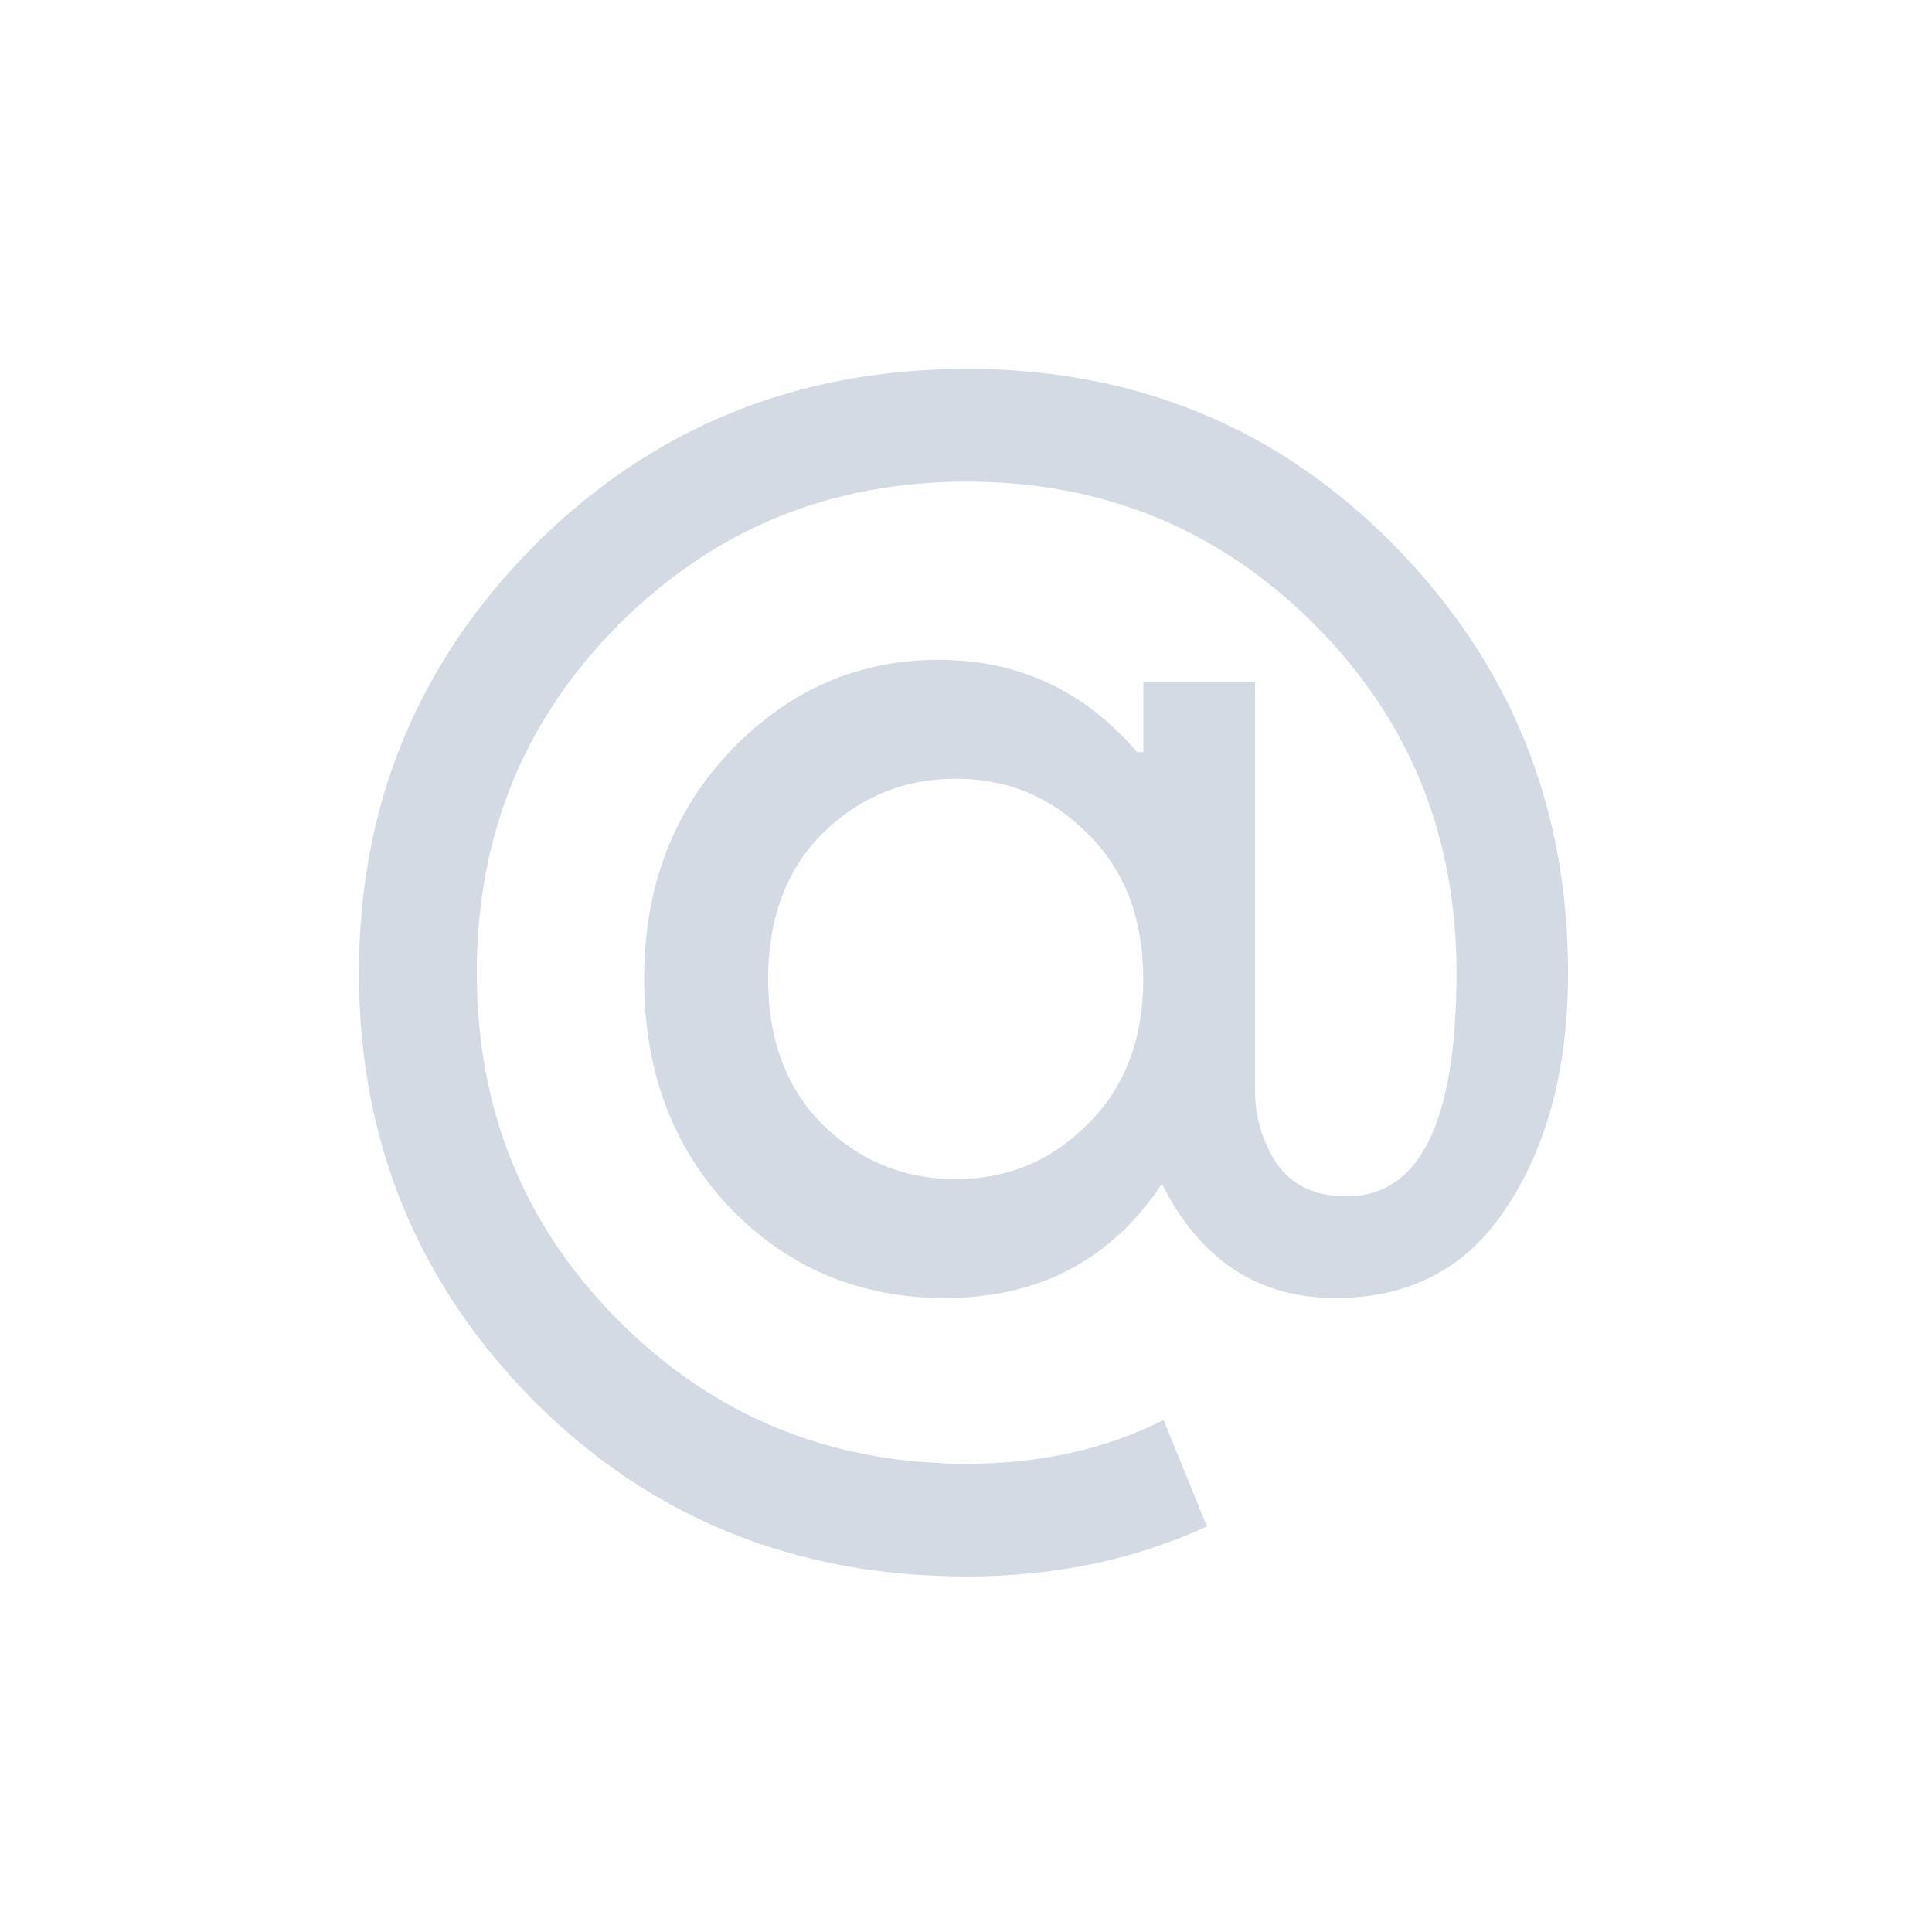 <?xml version="1.0" encoding="UTF-8" standalone="no"?>
<svg
   xmlns:dc="http://purl.org/dc/elements/1.1/"
   xmlns:cc="http://creativecommons.org/ns#"
   xmlns:rdf="http://www.w3.org/1999/02/22-rdf-syntax-ns#"
   xmlns:svg="http://www.w3.org/2000/svg"
   xmlns="http://www.w3.org/2000/svg"
   xmlns:sodipodi="http://sodipodi.sourceforge.net/DTD/sodipodi-0.dtd"
   xmlns:inkscape="http://www.inkscape.org/namespaces/inkscape"
   width="32"
   height="32"
   version="1.1"
   id="svg12"
   sodipodi:docname="kmail.svg"
   inkscape:version="1.0.1 (3bc2e813f5, 2020-09-07)">
  <defs
     id="defs16" />
  <sodipodi:namedview
     pagecolor="#ffffff"
     bordercolor="#666666"
     borderopacity="1"
     objecttolerance="10"
     gridtolerance="10"
     guidetolerance="10"
     inkscape:pageopacity="0"
     inkscape:pageshadow="2"
     inkscape:window-width="1920"
     inkscape:window-height="1011"
     id="namedview14"
     showgrid="false"
     inkscape:zoom="9.8125"
     inkscape:cx="-3.0275675"
     inkscape:cy="15.125911"
     inkscape:window-x="0"
     inkscape:window-y="0"
     inkscape:window-maximized="1"
     inkscape:current-layer="svg12"
     inkscape:document-rotation="0" />
  <g
     id="kmail">
    <rect
       style="opacity:0.001"
       width="32"
       height="32"
       x="0"
       y="0"
       id="rect7" />
    <path
       inkscape:connector-curvature="0"
       id="path4252"
       style="font-style:normal;font-variant:normal;font-weight:normal;font-stretch:normal;font-size:18.526px;line-height:125%;font-family:'Product Sans';-inkscape-font-specification:'Product Sans';letter-spacing:0px;word-spacing:0px;fill:#d3dae3;fill-opacity:1;stroke:none;stroke-width:0.625;stroke-linecap:butt;stroke-linejoin:miter;stroke-miterlimit:4;stroke-dasharray:none;stroke-opacity:0.85"
       d="m 16.009,6.11 q 4.211,0 7.087,2.927 2.876,2.928 2.876,7.073 0,2.332 -1.001,3.86 -0.976,1.529 -2.85,1.529 -1.926,0 -2.876,-1.891 -1.258,1.891 -3.595,1.891 -2.106,0 -3.543,-1.477 -1.438,-1.503 -1.438,-3.808 0,-2.28 1.438,-3.783 1.438,-1.502 3.441,-1.502 1.977,0 3.287,1.529 h 0.103 v -1.166 h 1.849 v 6.762 q 0,0.674 0.359,1.218 0.385,0.544 1.156,0.544 1.823,0 1.823,-3.705 0,-3.42 -2.362,-5.777 -2.362,-2.357 -5.752,-2.357 -3.389,0 -5.752,2.357 -2.362,2.358 -2.362,5.777 0,3.42 2.362,5.777 2.363,2.357 5.752,2.357 1.823,0 3.261,-0.725 l 0.719,1.762 q -1.798,0.829 -3.98,0.829 -4.262,0 -7.164,-2.902 -2.902,-2.927 -2.902,-7.098 0,-4.145 2.902,-7.073 2.927,-2.927 7.164,-2.927 z m -2.388,12.513 q 0.924,0.907 2.208,0.907 1.284,0 2.183,-0.907 0.924,-0.907 0.924,-2.409 0,-1.503 -0.924,-2.409 -0.899,-0.907 -2.183,-0.907 -1.284,0 -2.208,0.907 -0.899,0.907 -0.899,2.409 0,1.502 0.899,2.409 z" />
  </g>
  <g
     id="22-22-kmail">
    <rect
       style="opacity:0.001"
       width="22"
       height="22"
       x="32"
       y="10"
       id="rect2" />
    <path
       inkscape:connector-curvature="0"
       id="path4252-3"
       style="font-style:normal;font-variant:normal;font-weight:normal;font-stretch:normal;font-size:18.526px;line-height:125%;font-family:'Product Sans';-inkscape-font-specification:'Product Sans';letter-spacing:0px;word-spacing:0px;fill:#d3dae3;fill-opacity:1;stroke:none;stroke-width:0.438;stroke-linecap:butt;stroke-linejoin:miter;stroke-miterlimit:4;stroke-dasharray:none;stroke-opacity:0.85"
       d="m 42.958,14.059 q 2.948,0 4.961,2.049 2.013,2.049 2.013,4.951 0,1.632 -0.701,2.702 -0.683,1.07 -1.995,1.07 -1.348,0 -2.013,-1.324 -0.881,1.324 -2.516,1.324 -1.474,0 -2.48,-1.034 -1.007,-1.052 -1.007,-2.666 0,-1.596 1.007,-2.648 1.006,-1.052 2.408,-1.052 1.384,0 2.301,1.07 h 0.072 v -0.816 h 1.294 v 4.733 q 0,0.471 0.252,0.852 0.27,0.381 0.809,0.381 1.276,0 1.276,-2.593 0,-2.394 -1.654,-4.044 -1.654,-1.65 -4.026,-1.65 -2.373,0 -4.026,1.65 -1.654,1.65 -1.654,4.044 0,2.394 1.654,4.044 1.654,1.65 4.026,1.65 1.276,0 2.283,-0.508 l 0.503,1.233 q -1.258,0.58 -2.786,0.58 -2.984,0 -5.015,-2.031 -2.031,-2.049 -2.031,-4.969 0,-2.901 2.031,-4.951 2.049,-2.049 5.015,-2.049 z m -1.672,8.759 q 0.647,0.635 1.546,0.635 0.899,0 1.528,-0.635 0.647,-0.635 0.647,-1.686 0,-1.052 -0.647,-1.687 -0.629,-0.635 -1.528,-0.635 -0.899,0 -1.546,0.635 -0.629,0.635 -0.629,1.687 0,1.052 0.629,1.686 z" />
  </g>
</svg>
